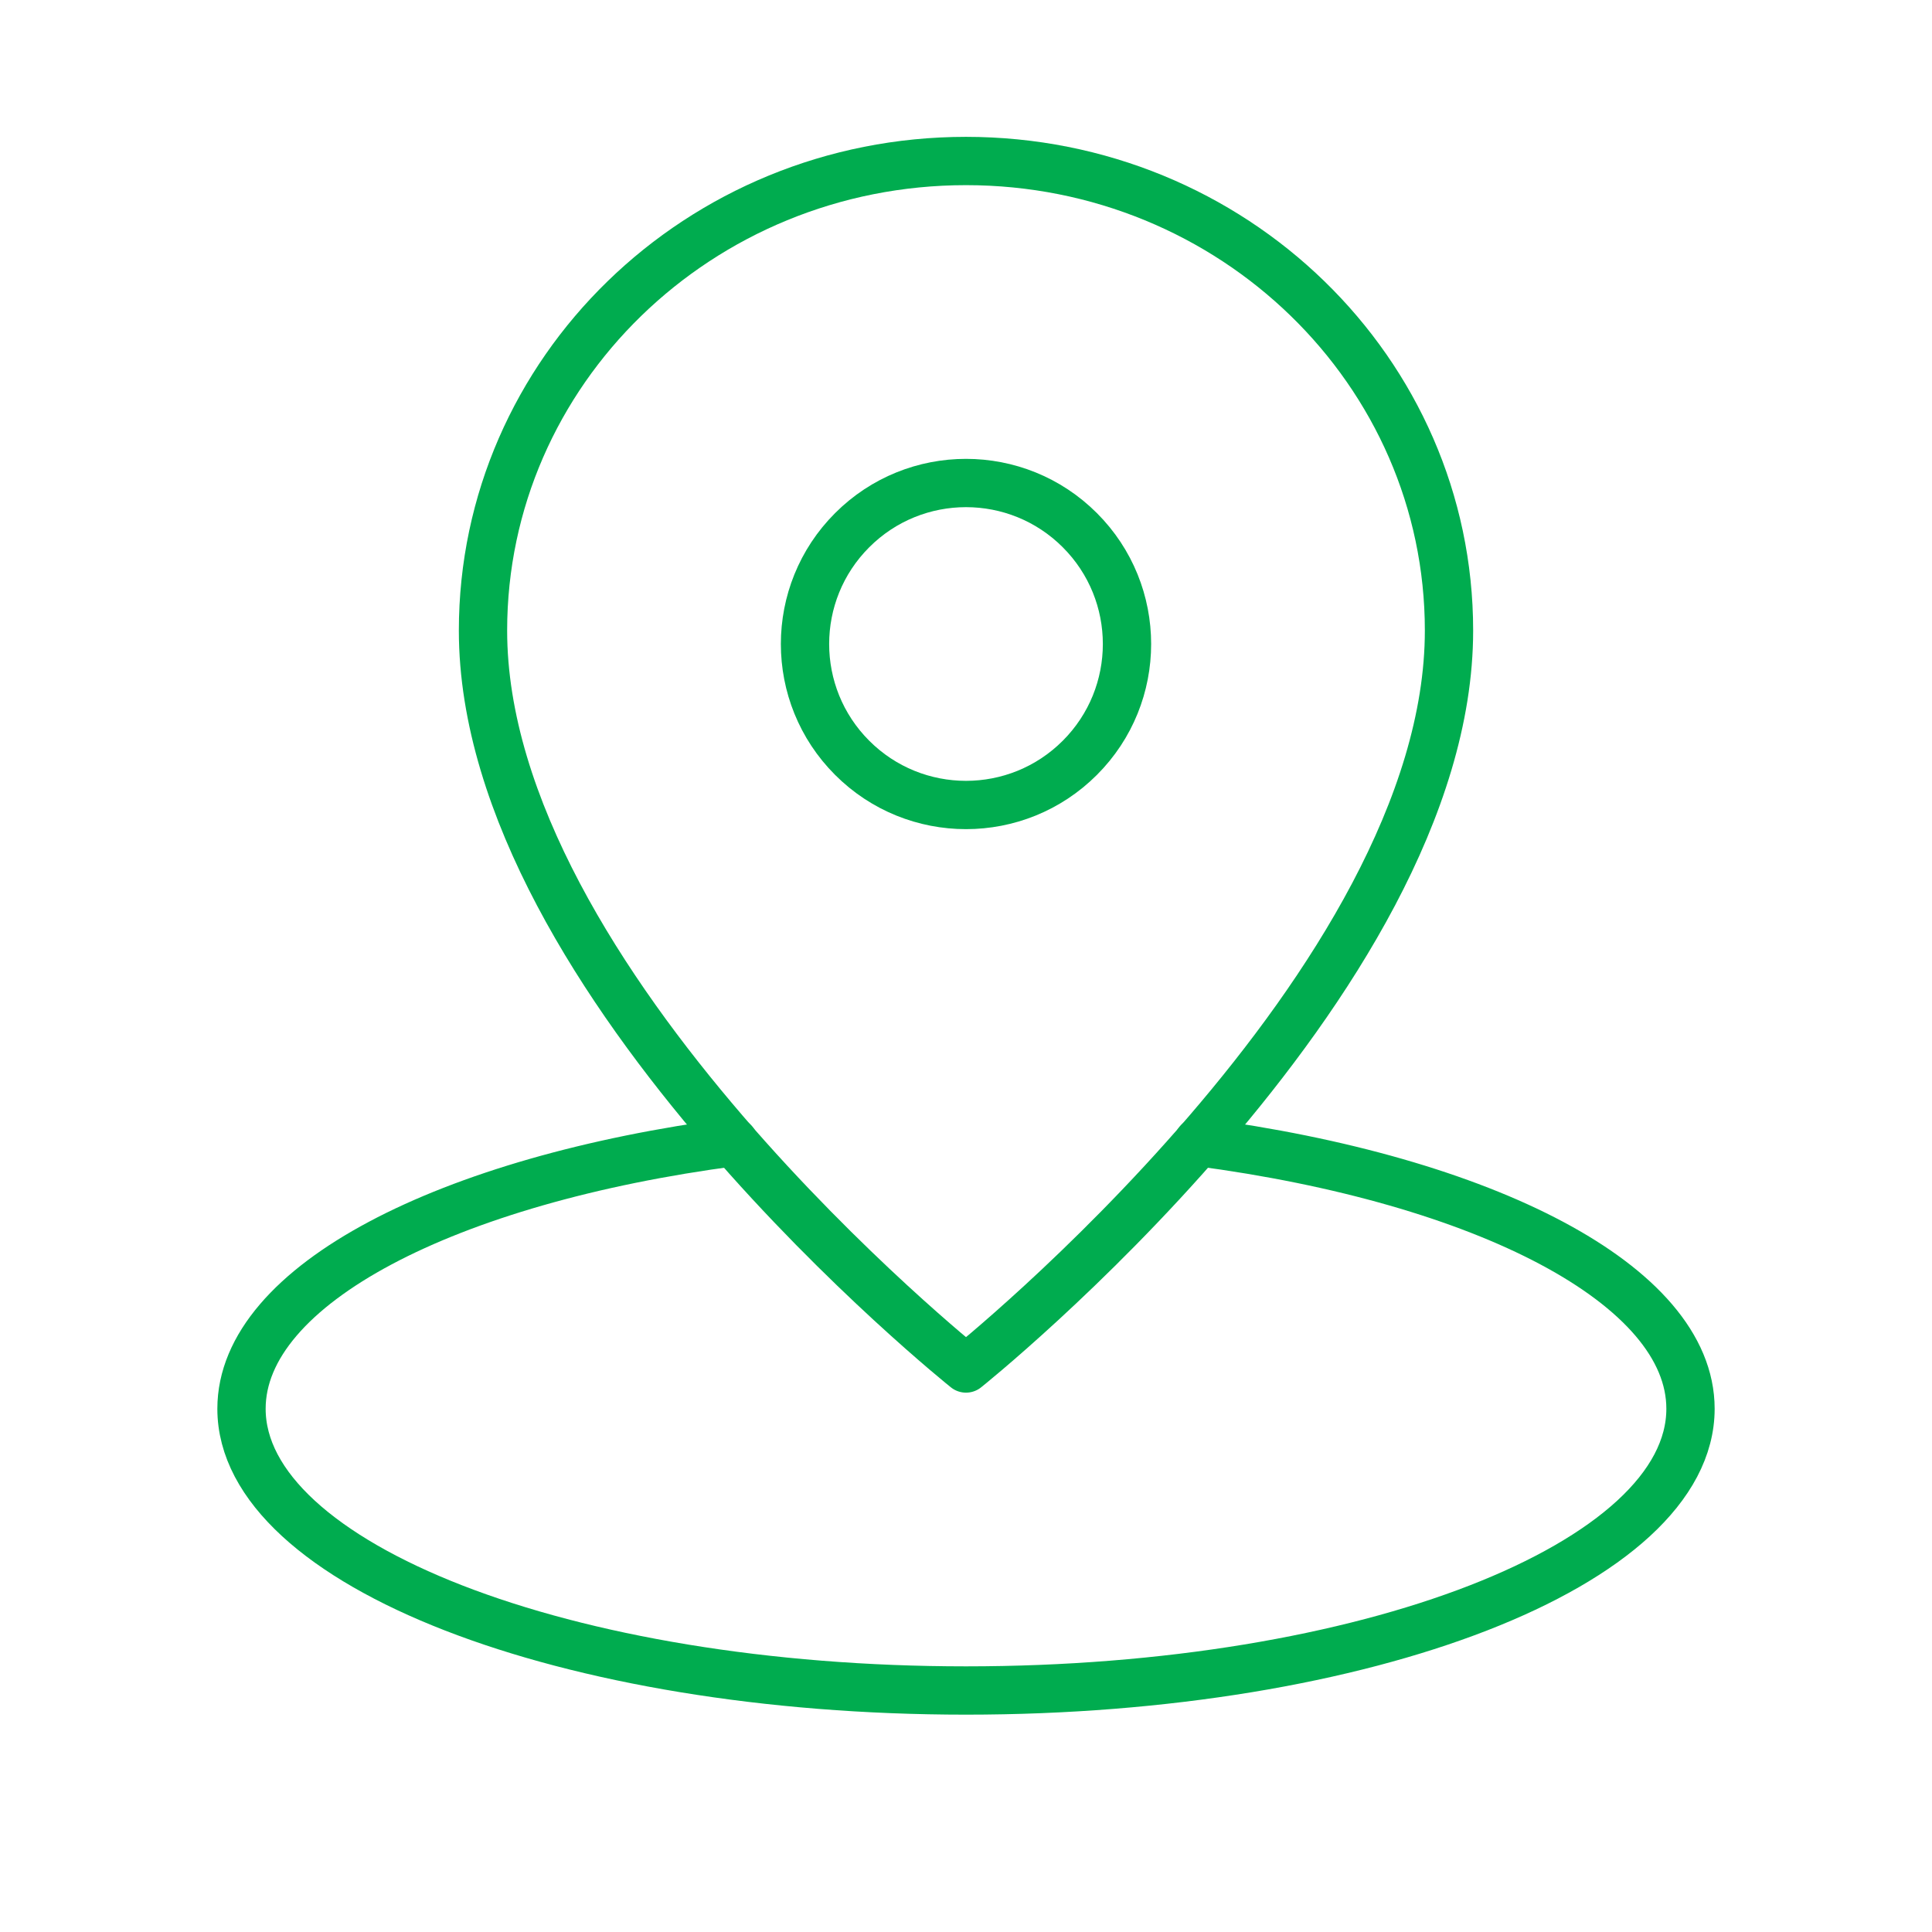 <svg width="60" height="60" viewBox="0 0 60 60" fill="none" xmlns="http://www.w3.org/2000/svg">
<path d="M22.79 35.467C13.905 36.637 7.5 39.9 7.5 43.75C7.5 48.582 17.573 52.5 30 52.5C42.428 52.5 52.5 48.582 52.5 43.75C52.5 39.9 46.095 36.637 37.21 35.467" stroke="#00AC4F" stroke-width="1.5" stroke-linecap="round" stroke-linejoin="round"/>
<path fill-rule="evenodd" clip-rule="evenodd" d="M45 19.582C45 11.53 38.285 5 30 5C21.715 5 15 11.53 15 19.582C15 30.52 30 42.5 30 42.5C30 42.5 45 30.52 45 19.582Z" stroke="#00AC4F" stroke-width="1.5" stroke-linecap="round" stroke-linejoin="round"/>
<path d="M33.535 16.465C35.488 18.417 35.488 21.583 33.535 23.535C31.583 25.488 28.417 25.488 26.465 23.535C24.512 21.583 24.512 18.417 26.465 16.465C28.417 14.512 31.583 14.512 33.535 16.465Z" stroke="#00AC4F" stroke-width="1.5" stroke-linecap="round" stroke-linejoin="round"/>
</svg>
